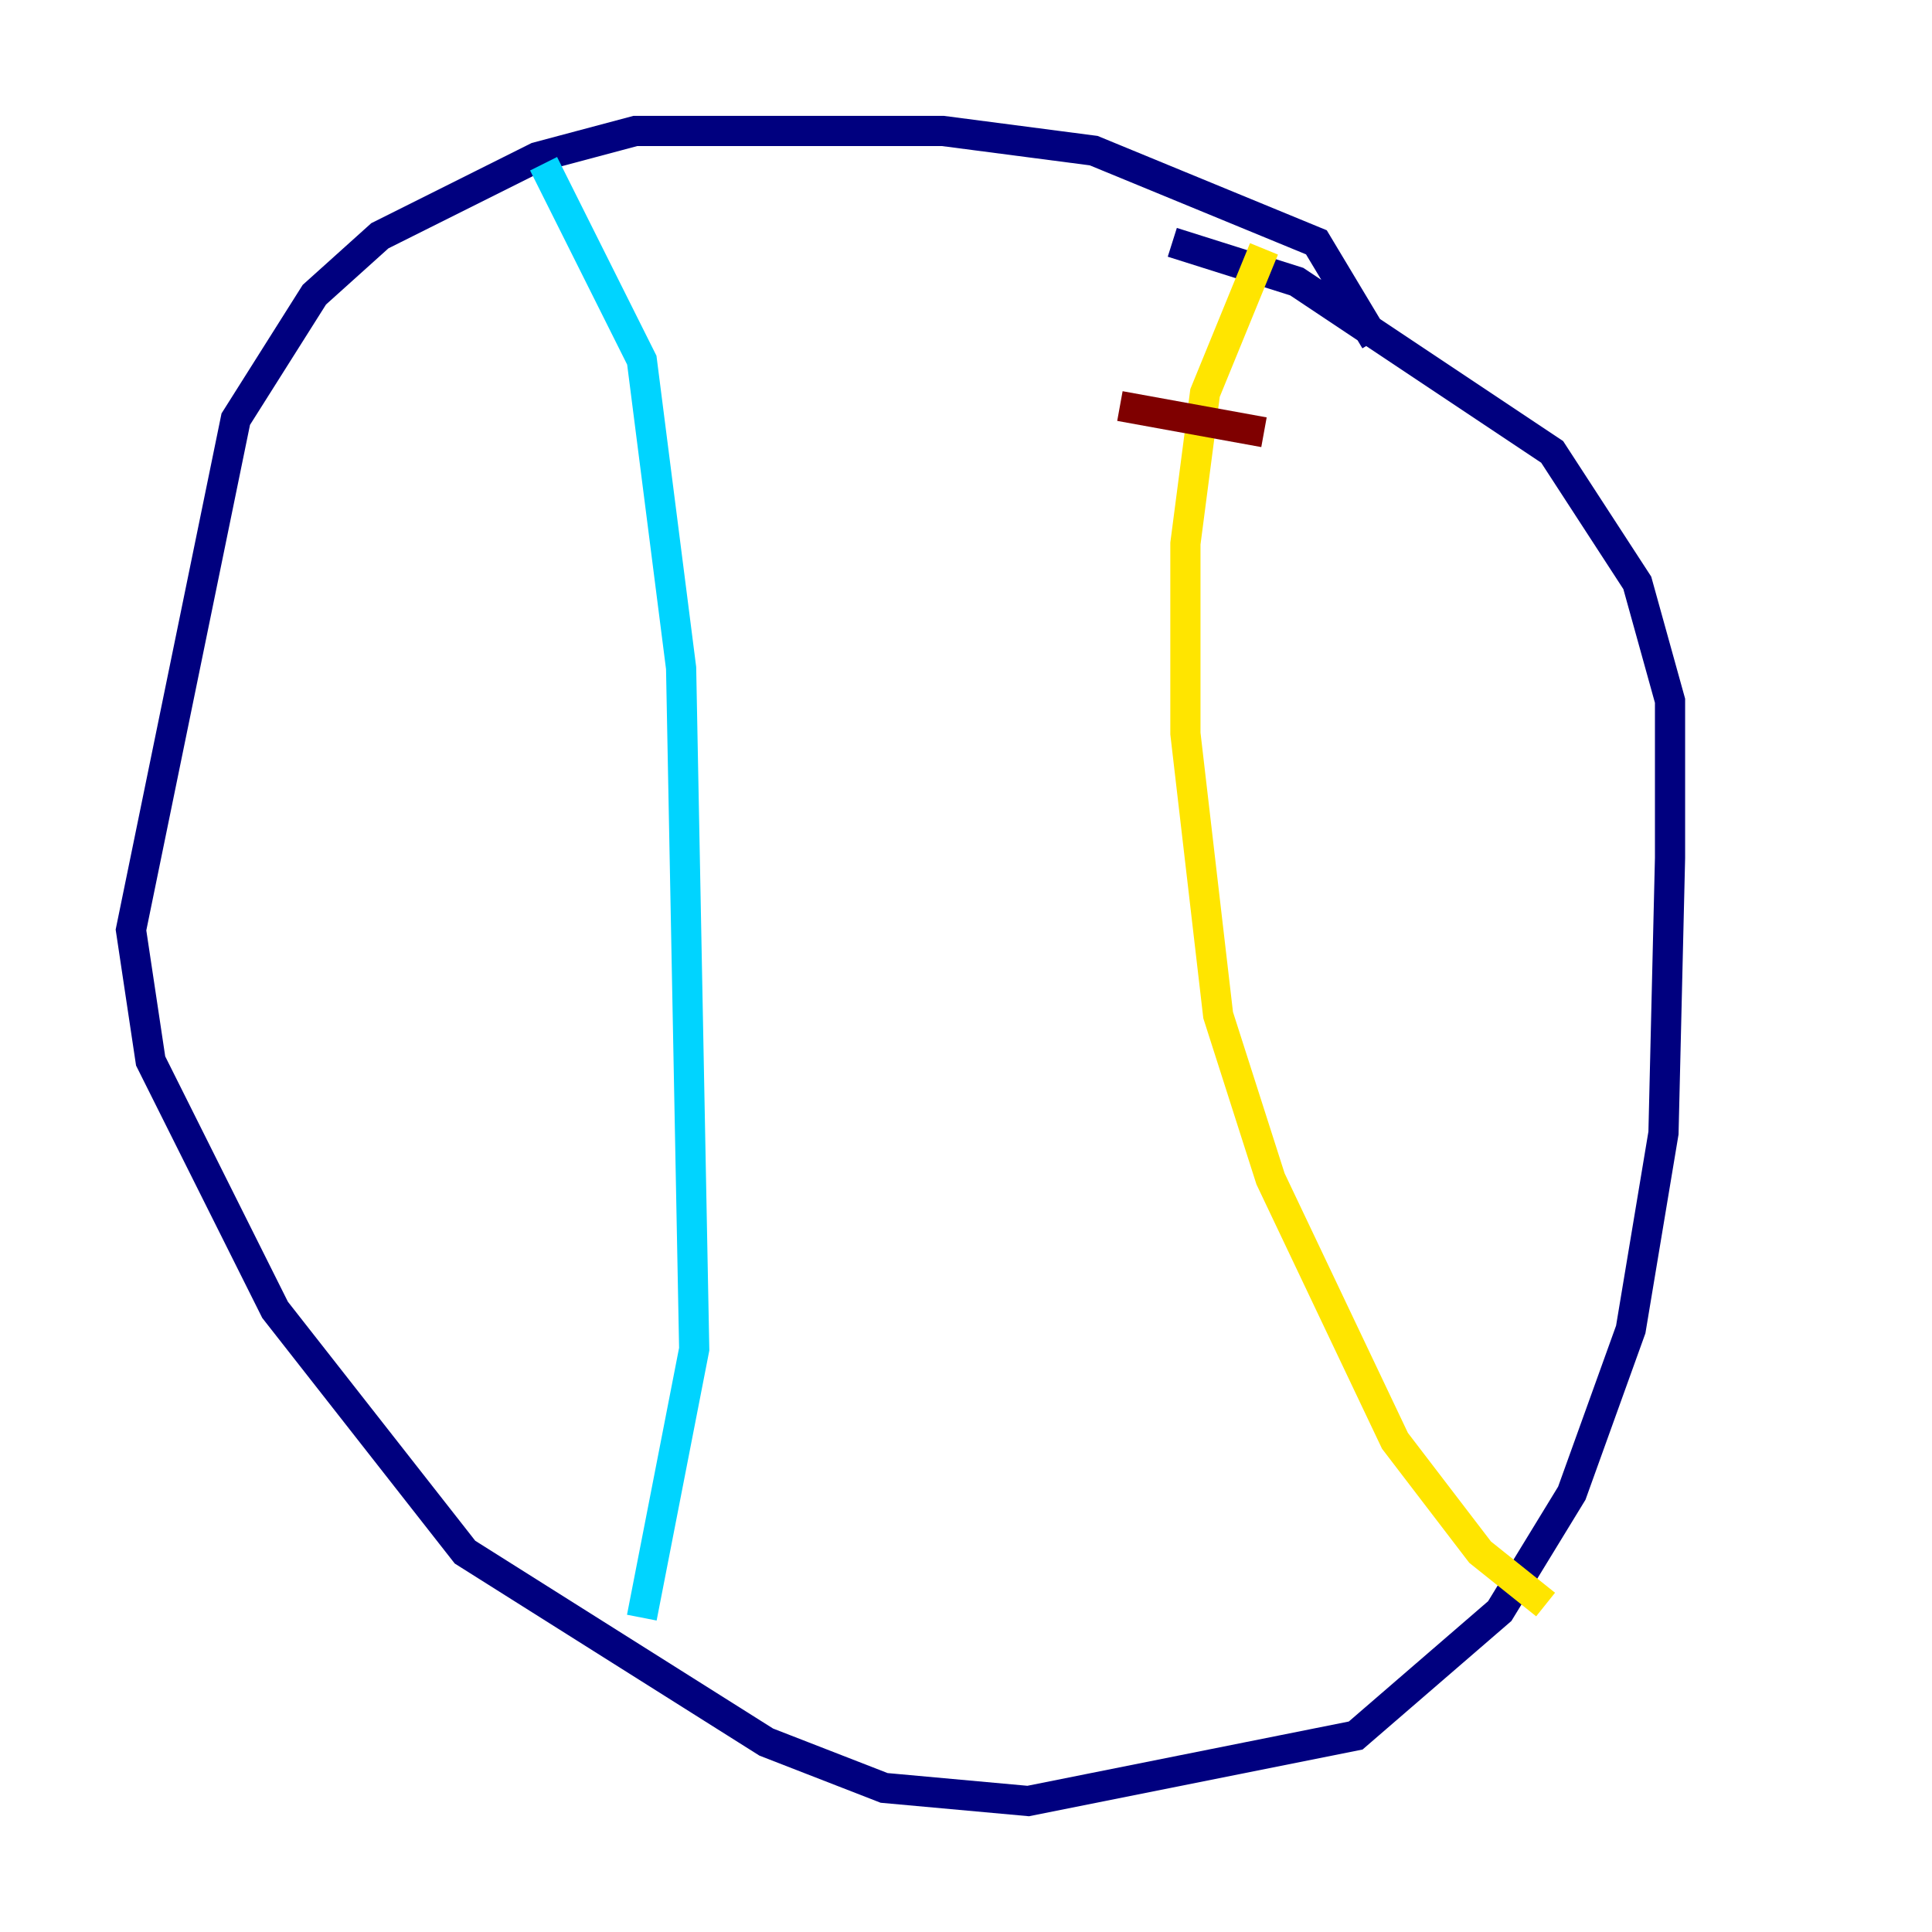 <?xml version="1.0" encoding="utf-8" ?>
<svg baseProfile="tiny" height="128" version="1.2" viewBox="0,0,128,128" width="128" xmlns="http://www.w3.org/2000/svg" xmlns:ev="http://www.w3.org/2001/xml-events" xmlns:xlink="http://www.w3.org/1999/xlink"><defs /><polyline fill="none" points="91.119,22.563 87.214,16.054 72.461,9.98 62.481,8.678 42.088,8.678 35.58,10.414 25.166,15.62 20.827,19.525 15.62,27.77 8.678,61.614 9.98,70.291 18.224,86.78 30.807,102.834 50.766,115.417 58.576,118.454 68.122,119.322 89.817,114.983 99.363,106.739 104.136,98.929 108.041,88.081 110.21,75.064 110.644,56.841 110.644,46.427 108.475,38.617 102.834,29.939 85.912,18.658 77.668,16.054" stroke="#00007f" stroke-width="2" /><polyline fill="none" points="36.014,10.848 42.522,23.864 45.125,44.258 45.993,89.383 42.522,107.173" stroke="#00d4ff" stroke-width="2" /><polyline fill="none" points="83.742,16.488 79.837,26.034 78.536,36.014 78.536,48.597 80.705,67.254 84.176,78.102 92.42,95.458 98.061,102.834 102.4,106.305" stroke="#ffe500" stroke-width="2" /><polyline fill="none" points="74.197,26.902 83.742,28.637" stroke="#7f0000" stroke-width="2" /></svg>
